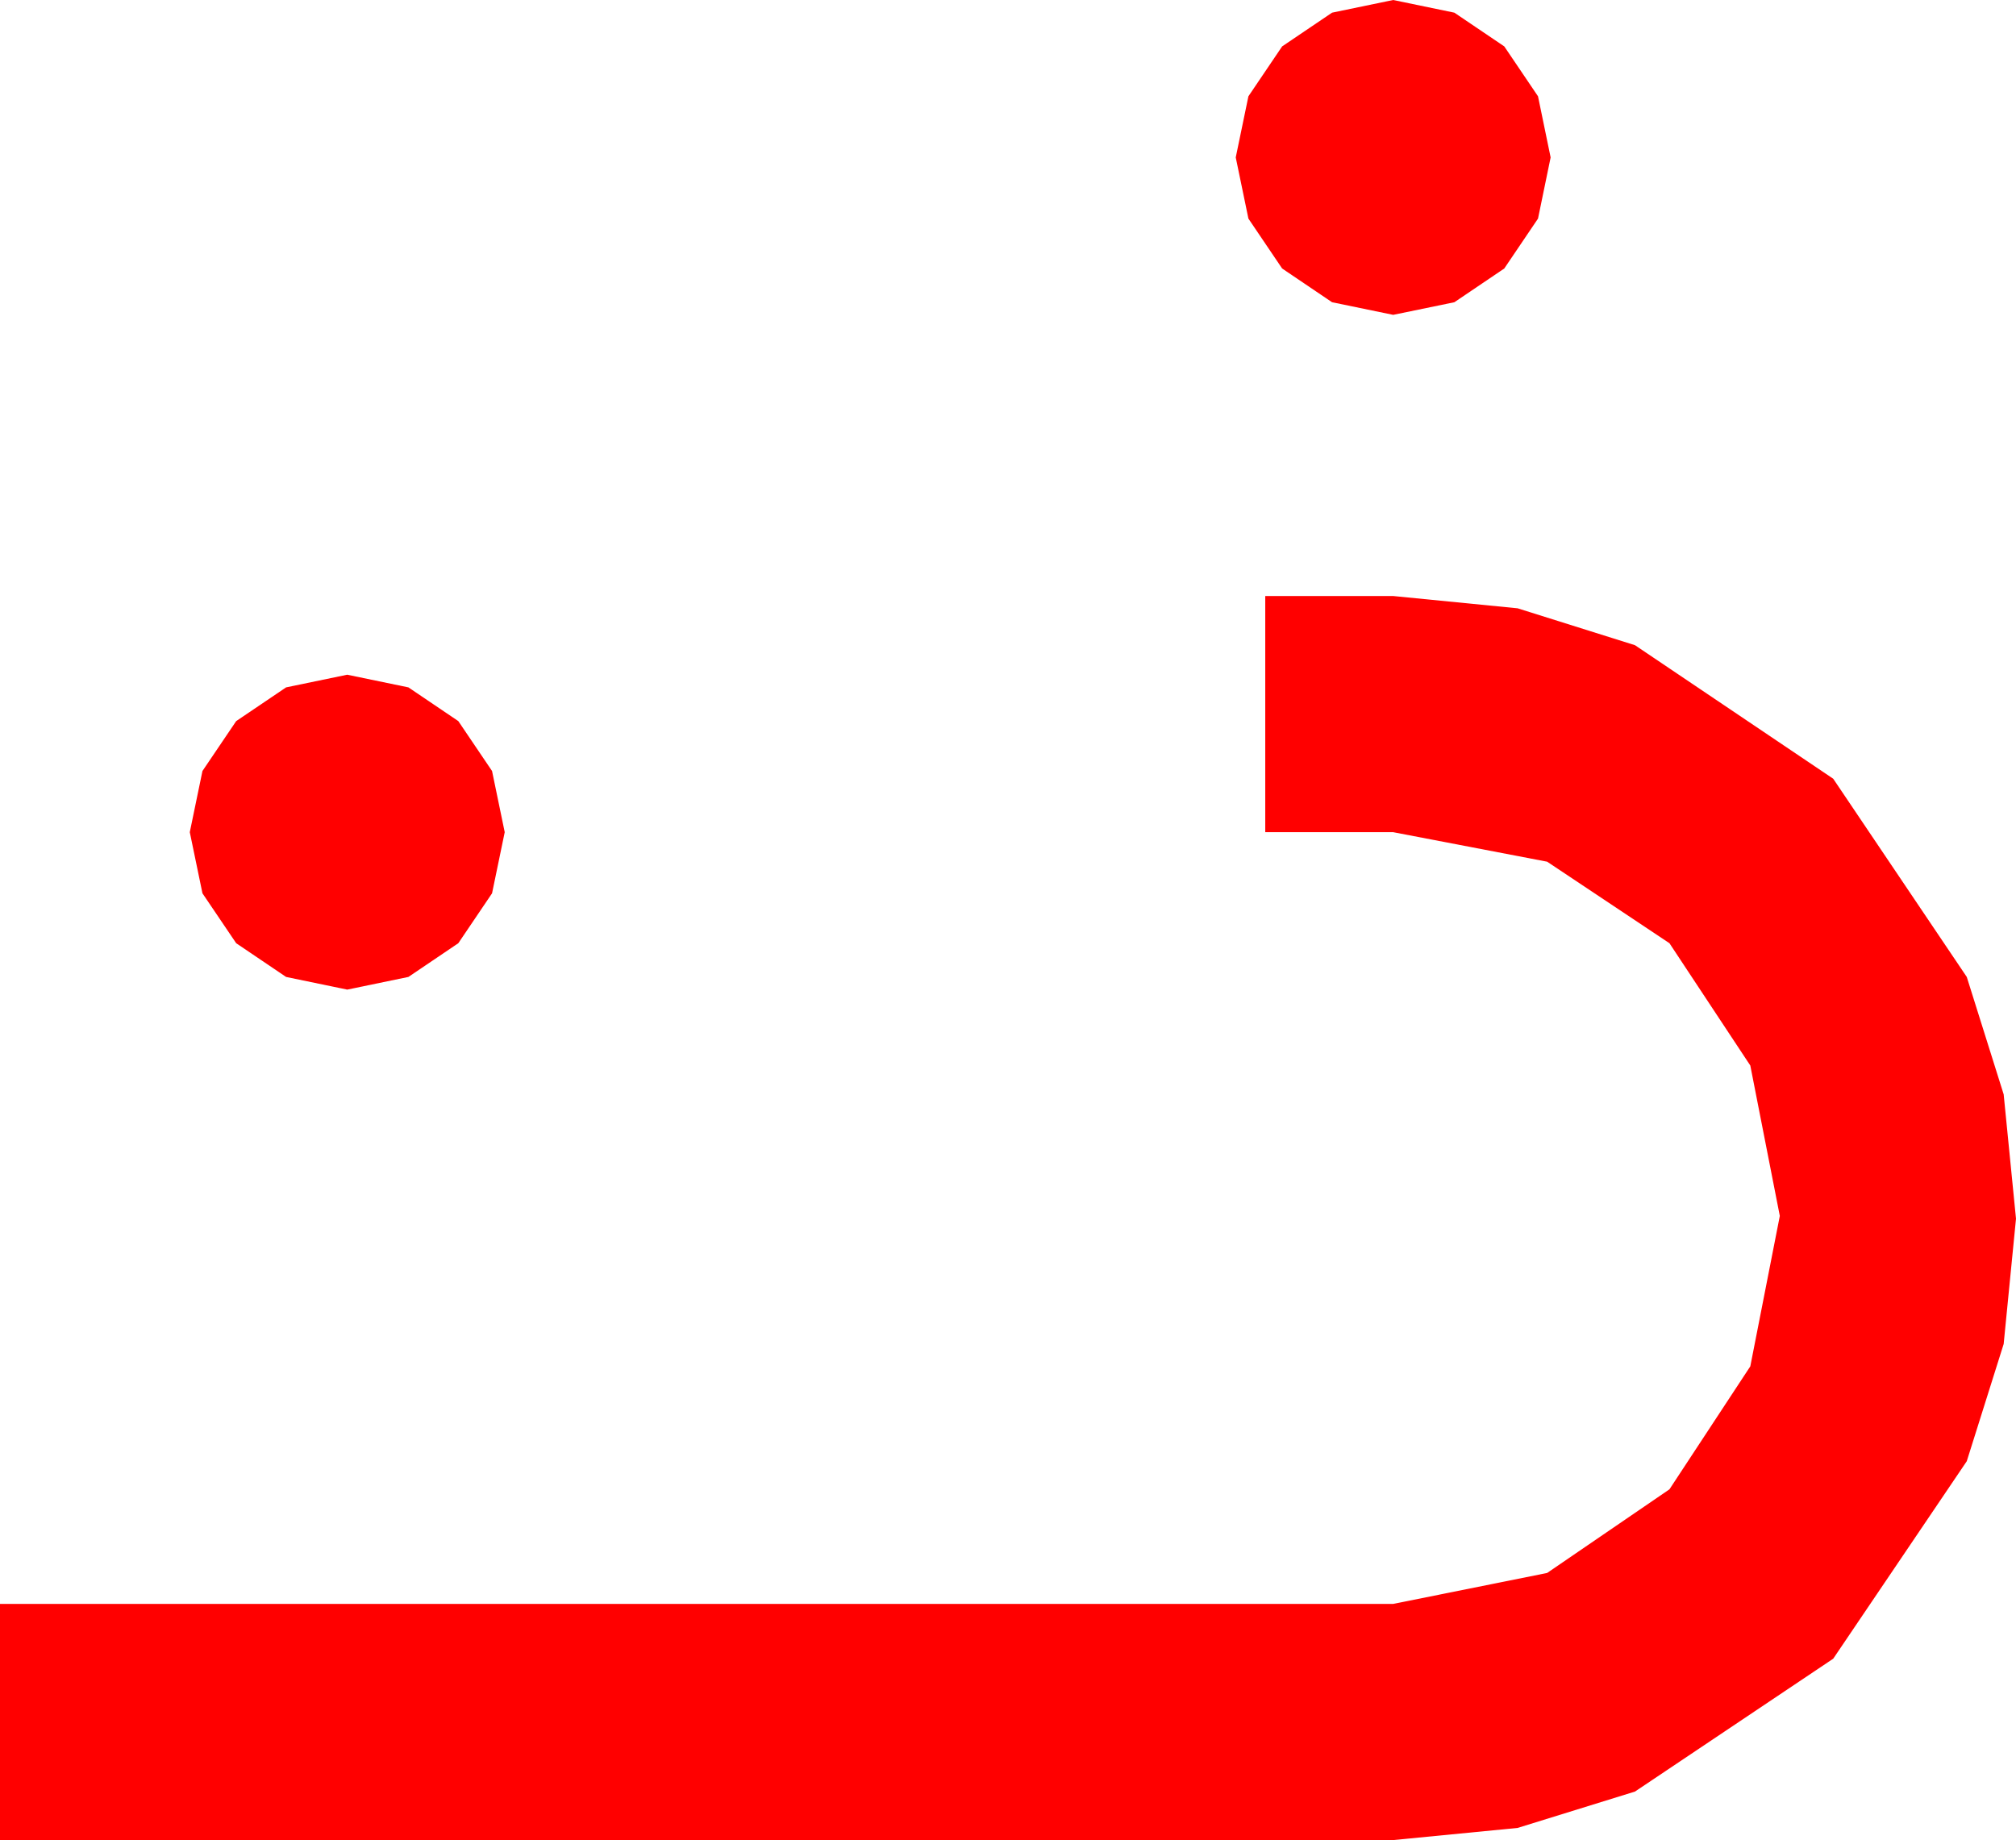 <?xml version="1.0" encoding="utf-8"?>
<!DOCTYPE svg PUBLIC "-//W3C//DTD SVG 1.1//EN" "http://www.w3.org/Graphics/SVG/1.1/DTD/svg11.dtd">
<svg width="42.012" height="38.35" xmlns="http://www.w3.org/2000/svg" xmlns:xlink="http://www.w3.org/1999/xlink" xmlns:xml="http://www.w3.org/XML/1998/namespace" version="1.1">
  <g>
    <g>
      <path style="fill:#FF0000;fill-opacity:1" d="M7.236,14.062L8.511,14.326 9.551,15.029 10.254,16.069 10.518,17.344 10.254,18.618 9.551,19.658 8.511,20.361 7.236,20.625 5.962,20.361 4.922,19.658 4.219,18.618 3.955,17.344 4.219,16.069 4.922,15.029 5.962,14.326 7.236,14.062z M26.367,12.422L29.033,12.422 31.626,12.678 34.072,13.447 38.203,16.23 40.986,20.361 41.755,22.808 42.012,25.4 41.755,28.011 40.986,30.454 38.203,34.57 34.072,37.339 31.626,38.097 29.033,38.35 0,38.35 0,33.428 29.033,33.428 32.241,32.783 34.79,31.04 36.475,28.477 37.09,25.342 36.475,22.207 34.79,19.658 32.241,17.959 29.033,17.344 26.367,17.344 26.367,12.422z M29.033,0L30.308,0.264 31.348,0.967 32.051,2.007 32.314,3.281 32.051,4.556 31.348,5.596 30.308,6.299 29.033,6.562 27.759,6.299 26.719,5.596 26.016,4.556 25.752,3.281 26.016,2.007 26.719,0.967 27.759,0.264 29.033,0z" />
    </g>
  </g>
</svg>